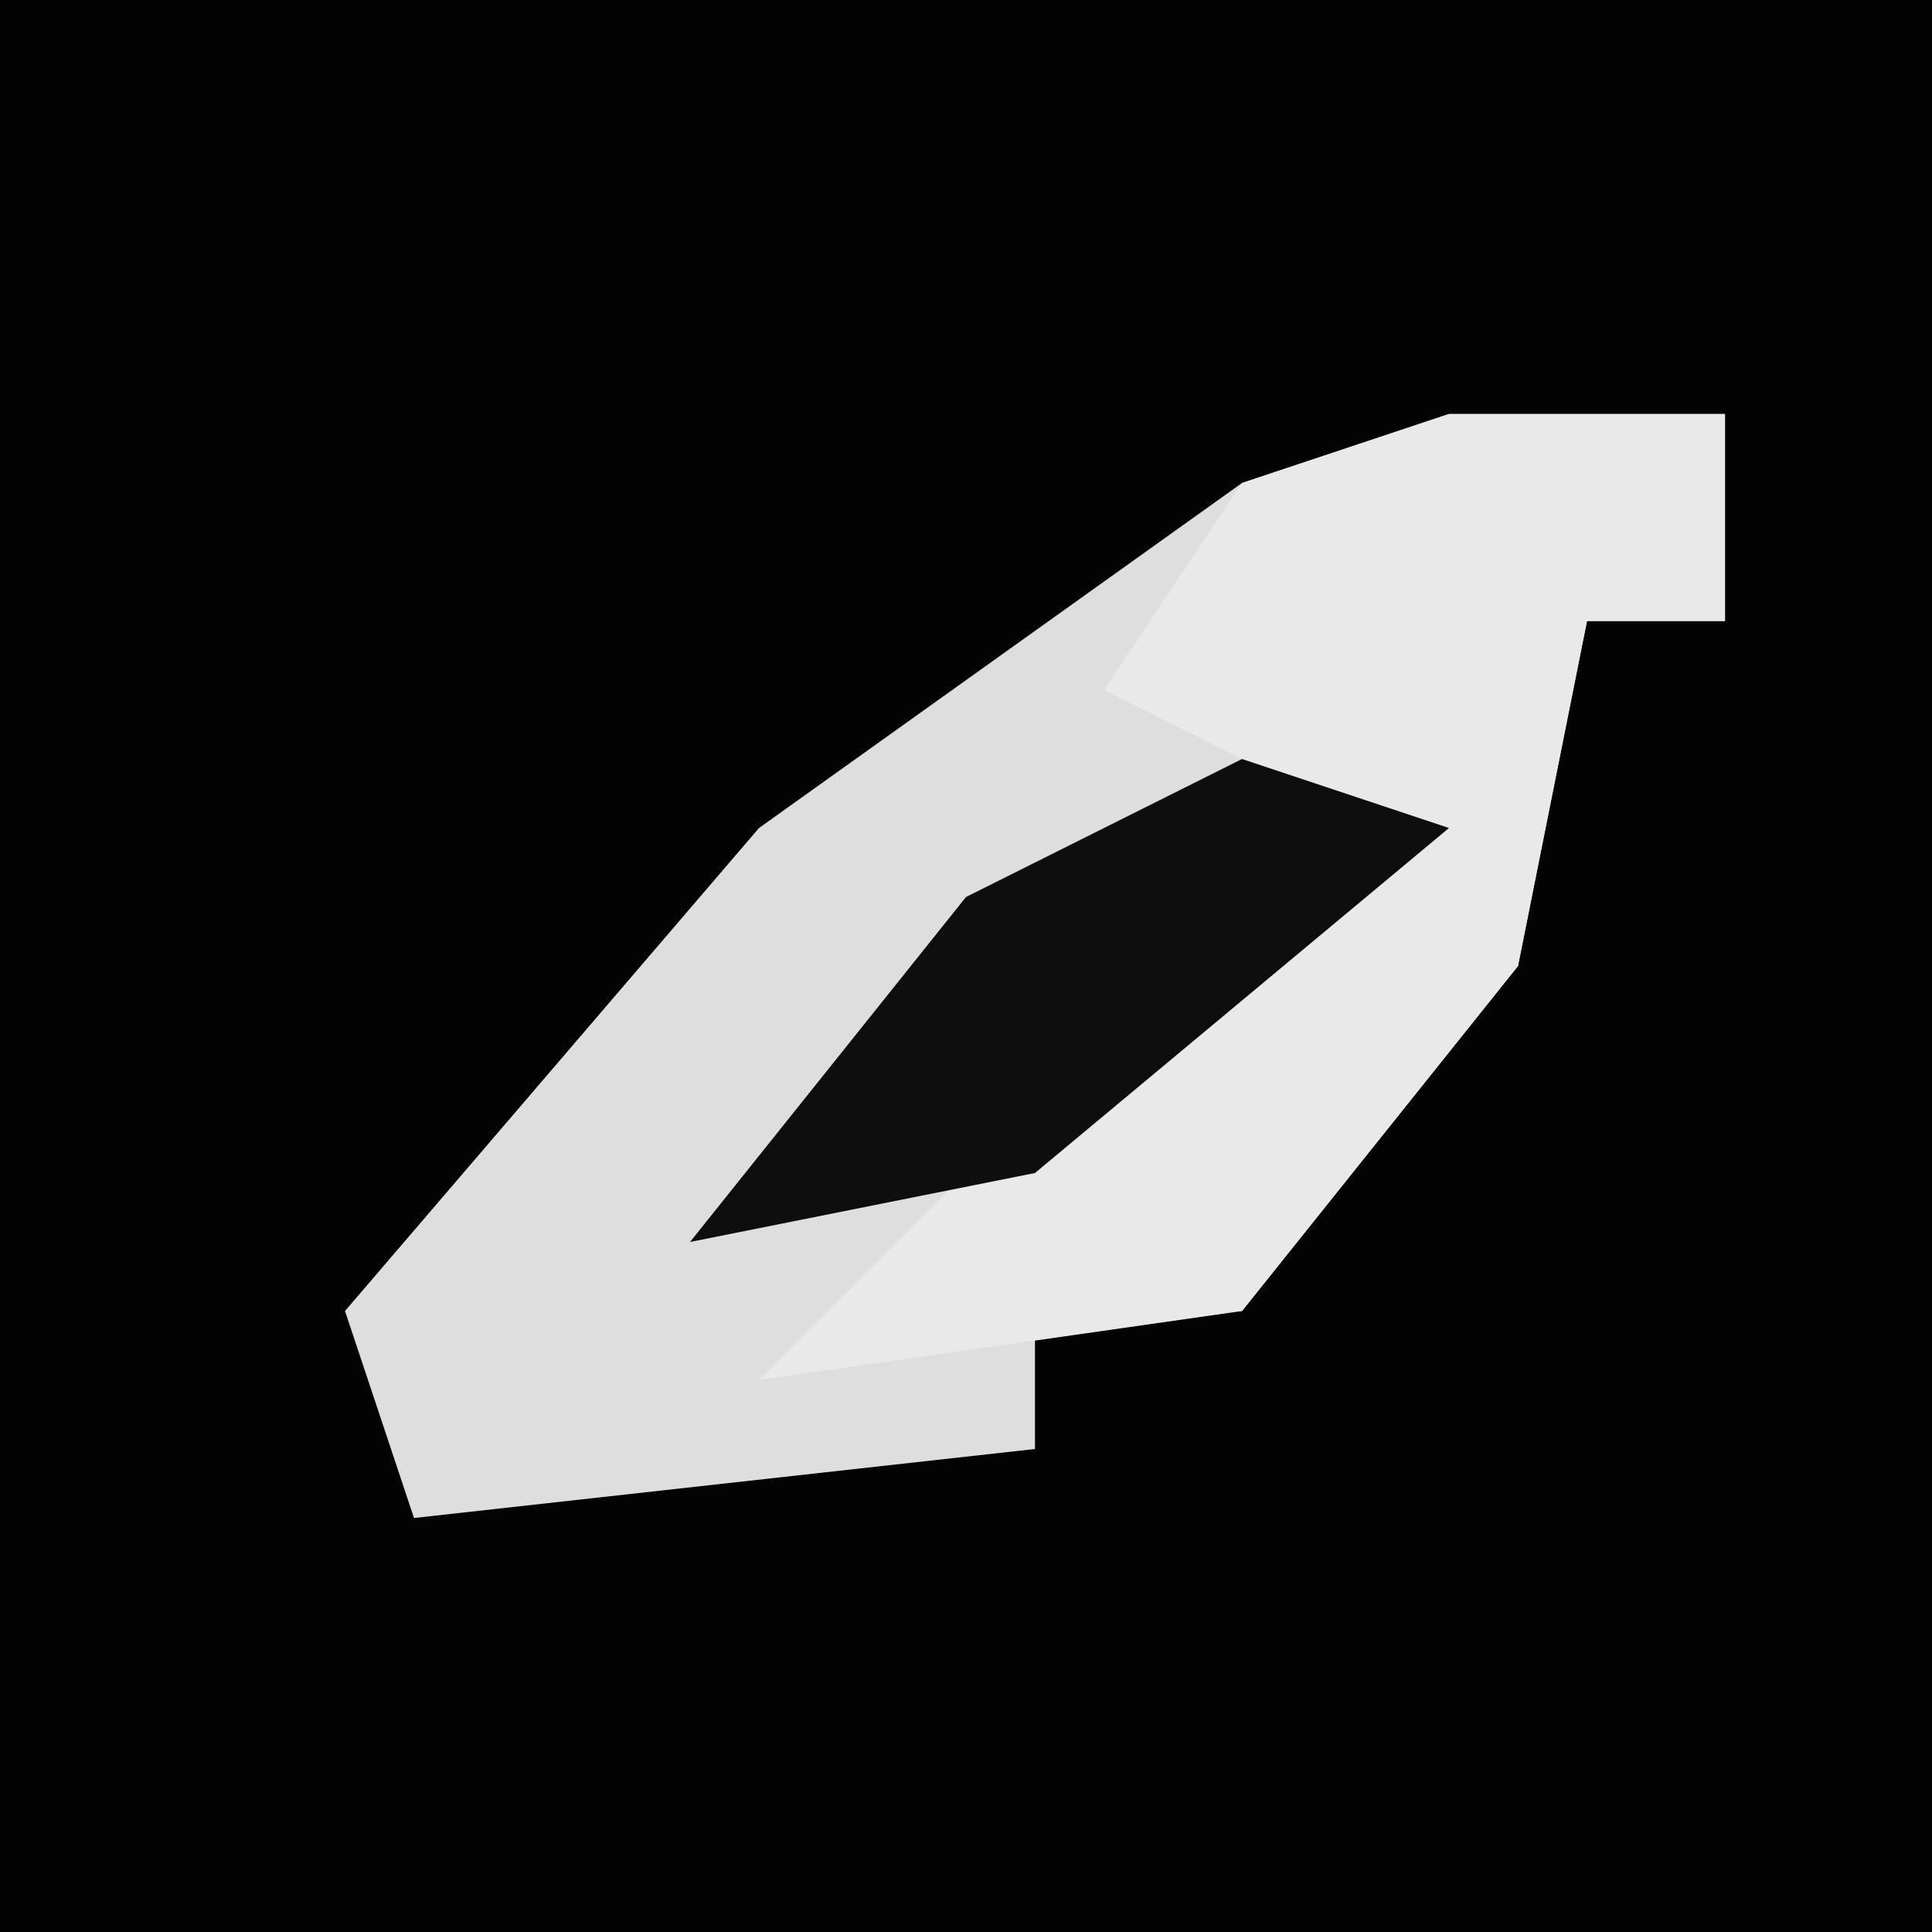 <?xml version="1.0" encoding="UTF-8"?>
<svg version="1.1" xmlns="http://www.w3.org/2000/svg" width="28" height="28">
<path d="M0,0 L28,0 L28,28 L0,28 Z " fill="#030303" transform="translate(0,0)"/>
<path d="M0,0 L4,0 L4,3 L2,3 L1,8 L-3,13 L-6,13 L-6,15 L-15,16 L-16,13 L-10,6 L-3,1 Z " fill="#DEDEDE" transform="translate(21,6)"/>
<path d="M0,0 L4,0 L4,3 L2,3 L1,8 L-3,13 L-10,14 L-6,10 L-1,6 L-5,4 L-3,1 Z " fill="#E9E9E9" transform="translate(21,6)"/>
<path d="M0,0 L3,1 L-3,6 L-8,7 L-4,2 Z " fill="#0E0E0E" transform="translate(18,11)"/>
</svg>
